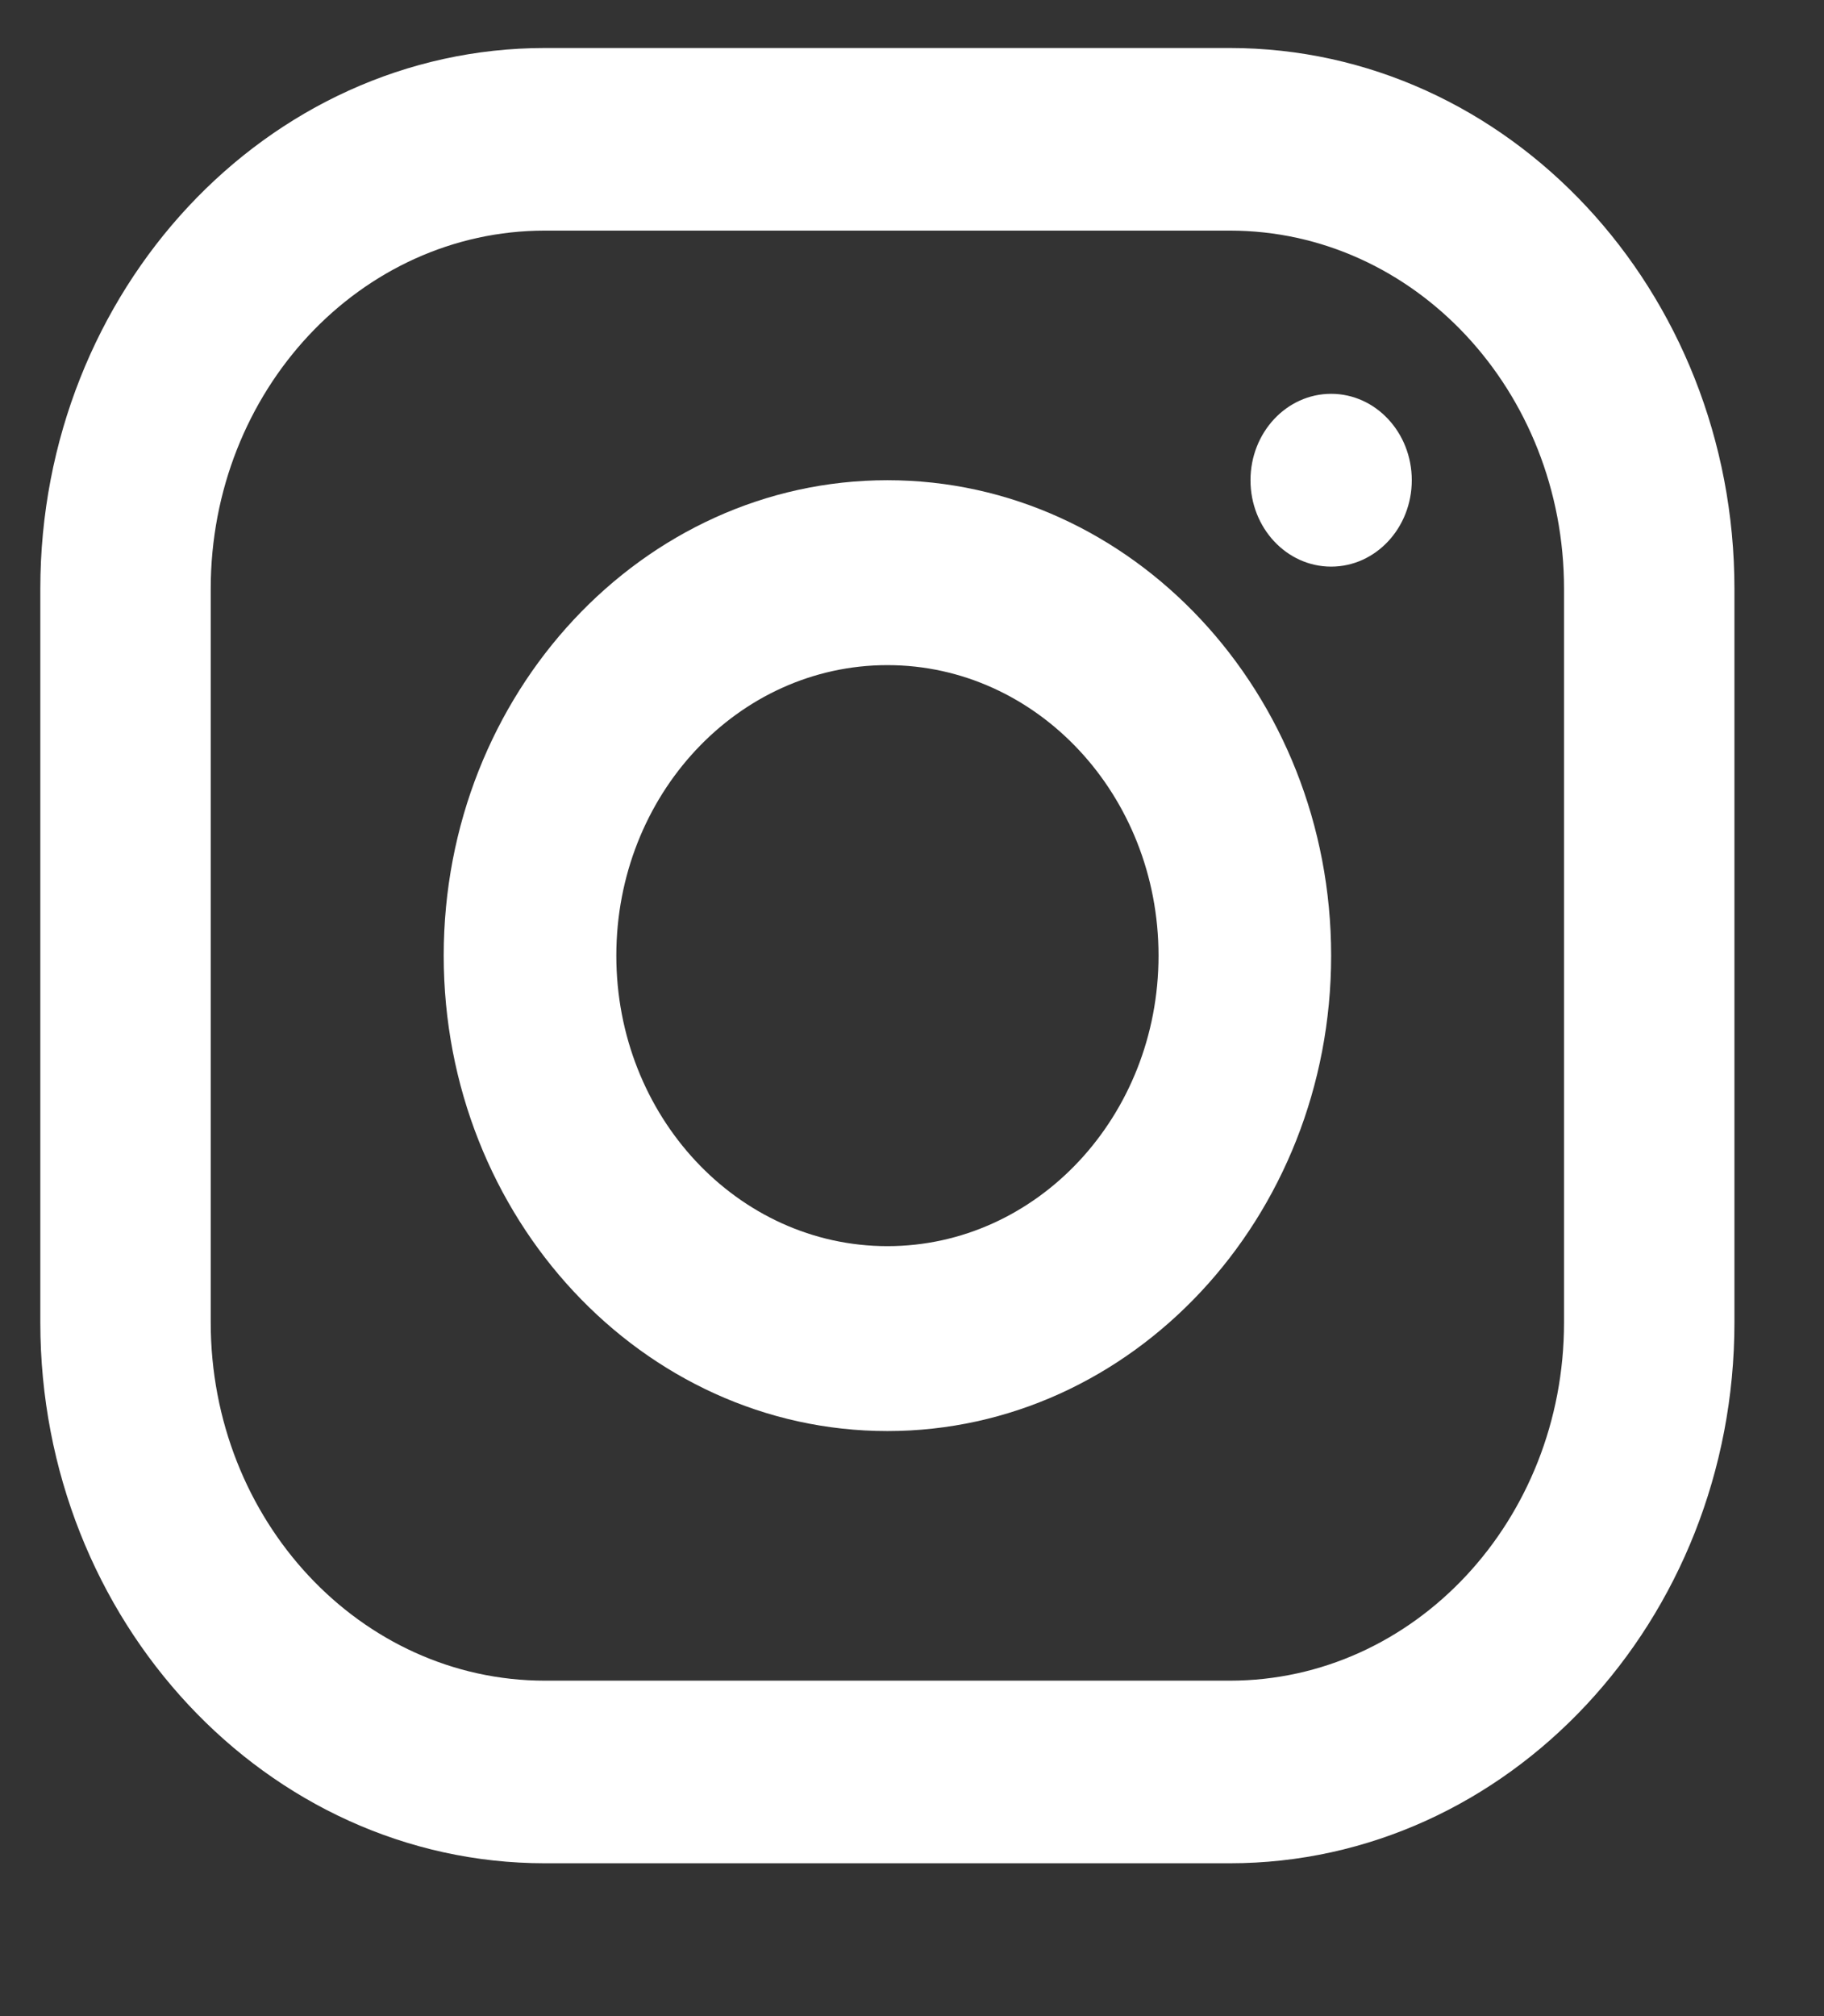 <svg width="19" height="21" viewBox="0 0 19 21" fill="none" xmlns="http://www.w3.org/2000/svg">
<rect x="0" y="0" width="19" height="21" fill="#333333" stroke="none"/>
<path fill-rule="evenodd" clip-rule="evenodd" d="M5.677 0.5H12.81C15.709 0.5 18.067 3.027 18.067 6.133V13.775C18.067 16.881 15.709 19.408 12.81 19.408H5.677C2.779 19.408 0.42 16.881 0.42 13.775V6.133C0.42 3.027 2.779 0.5 5.677 0.5ZM12.81 17.506C14.733 17.506 16.292 15.835 16.292 13.775V6.133C16.292 4.072 14.733 2.402 12.81 2.402H5.677C3.754 2.402 2.195 4.072 2.195 6.133V13.775C2.195 15.835 3.754 17.506 5.677 17.506H12.81Z" fill="white"/>
<path fill-rule="evenodd" clip-rule="evenodd" d="M4.622 9.954C4.622 7.223 6.695 5.002 9.244 5.002C11.792 5.002 13.866 7.223 13.866 9.954C13.866 12.684 11.792 14.906 9.244 14.906C6.695 14.906 4.622 12.684 4.622 9.954ZM6.42 9.954C6.42 11.625 7.684 12.98 9.244 12.98C10.803 12.98 12.068 11.625 12.068 9.954C12.068 8.283 10.803 6.928 9.244 6.928C7.684 6.928 6.42 8.283 6.42 9.954Z" fill="white"/>
<ellipse cx="13.866" cy="5.002" rx="0.84" ry="0.9" fill="white"/>
</svg>
